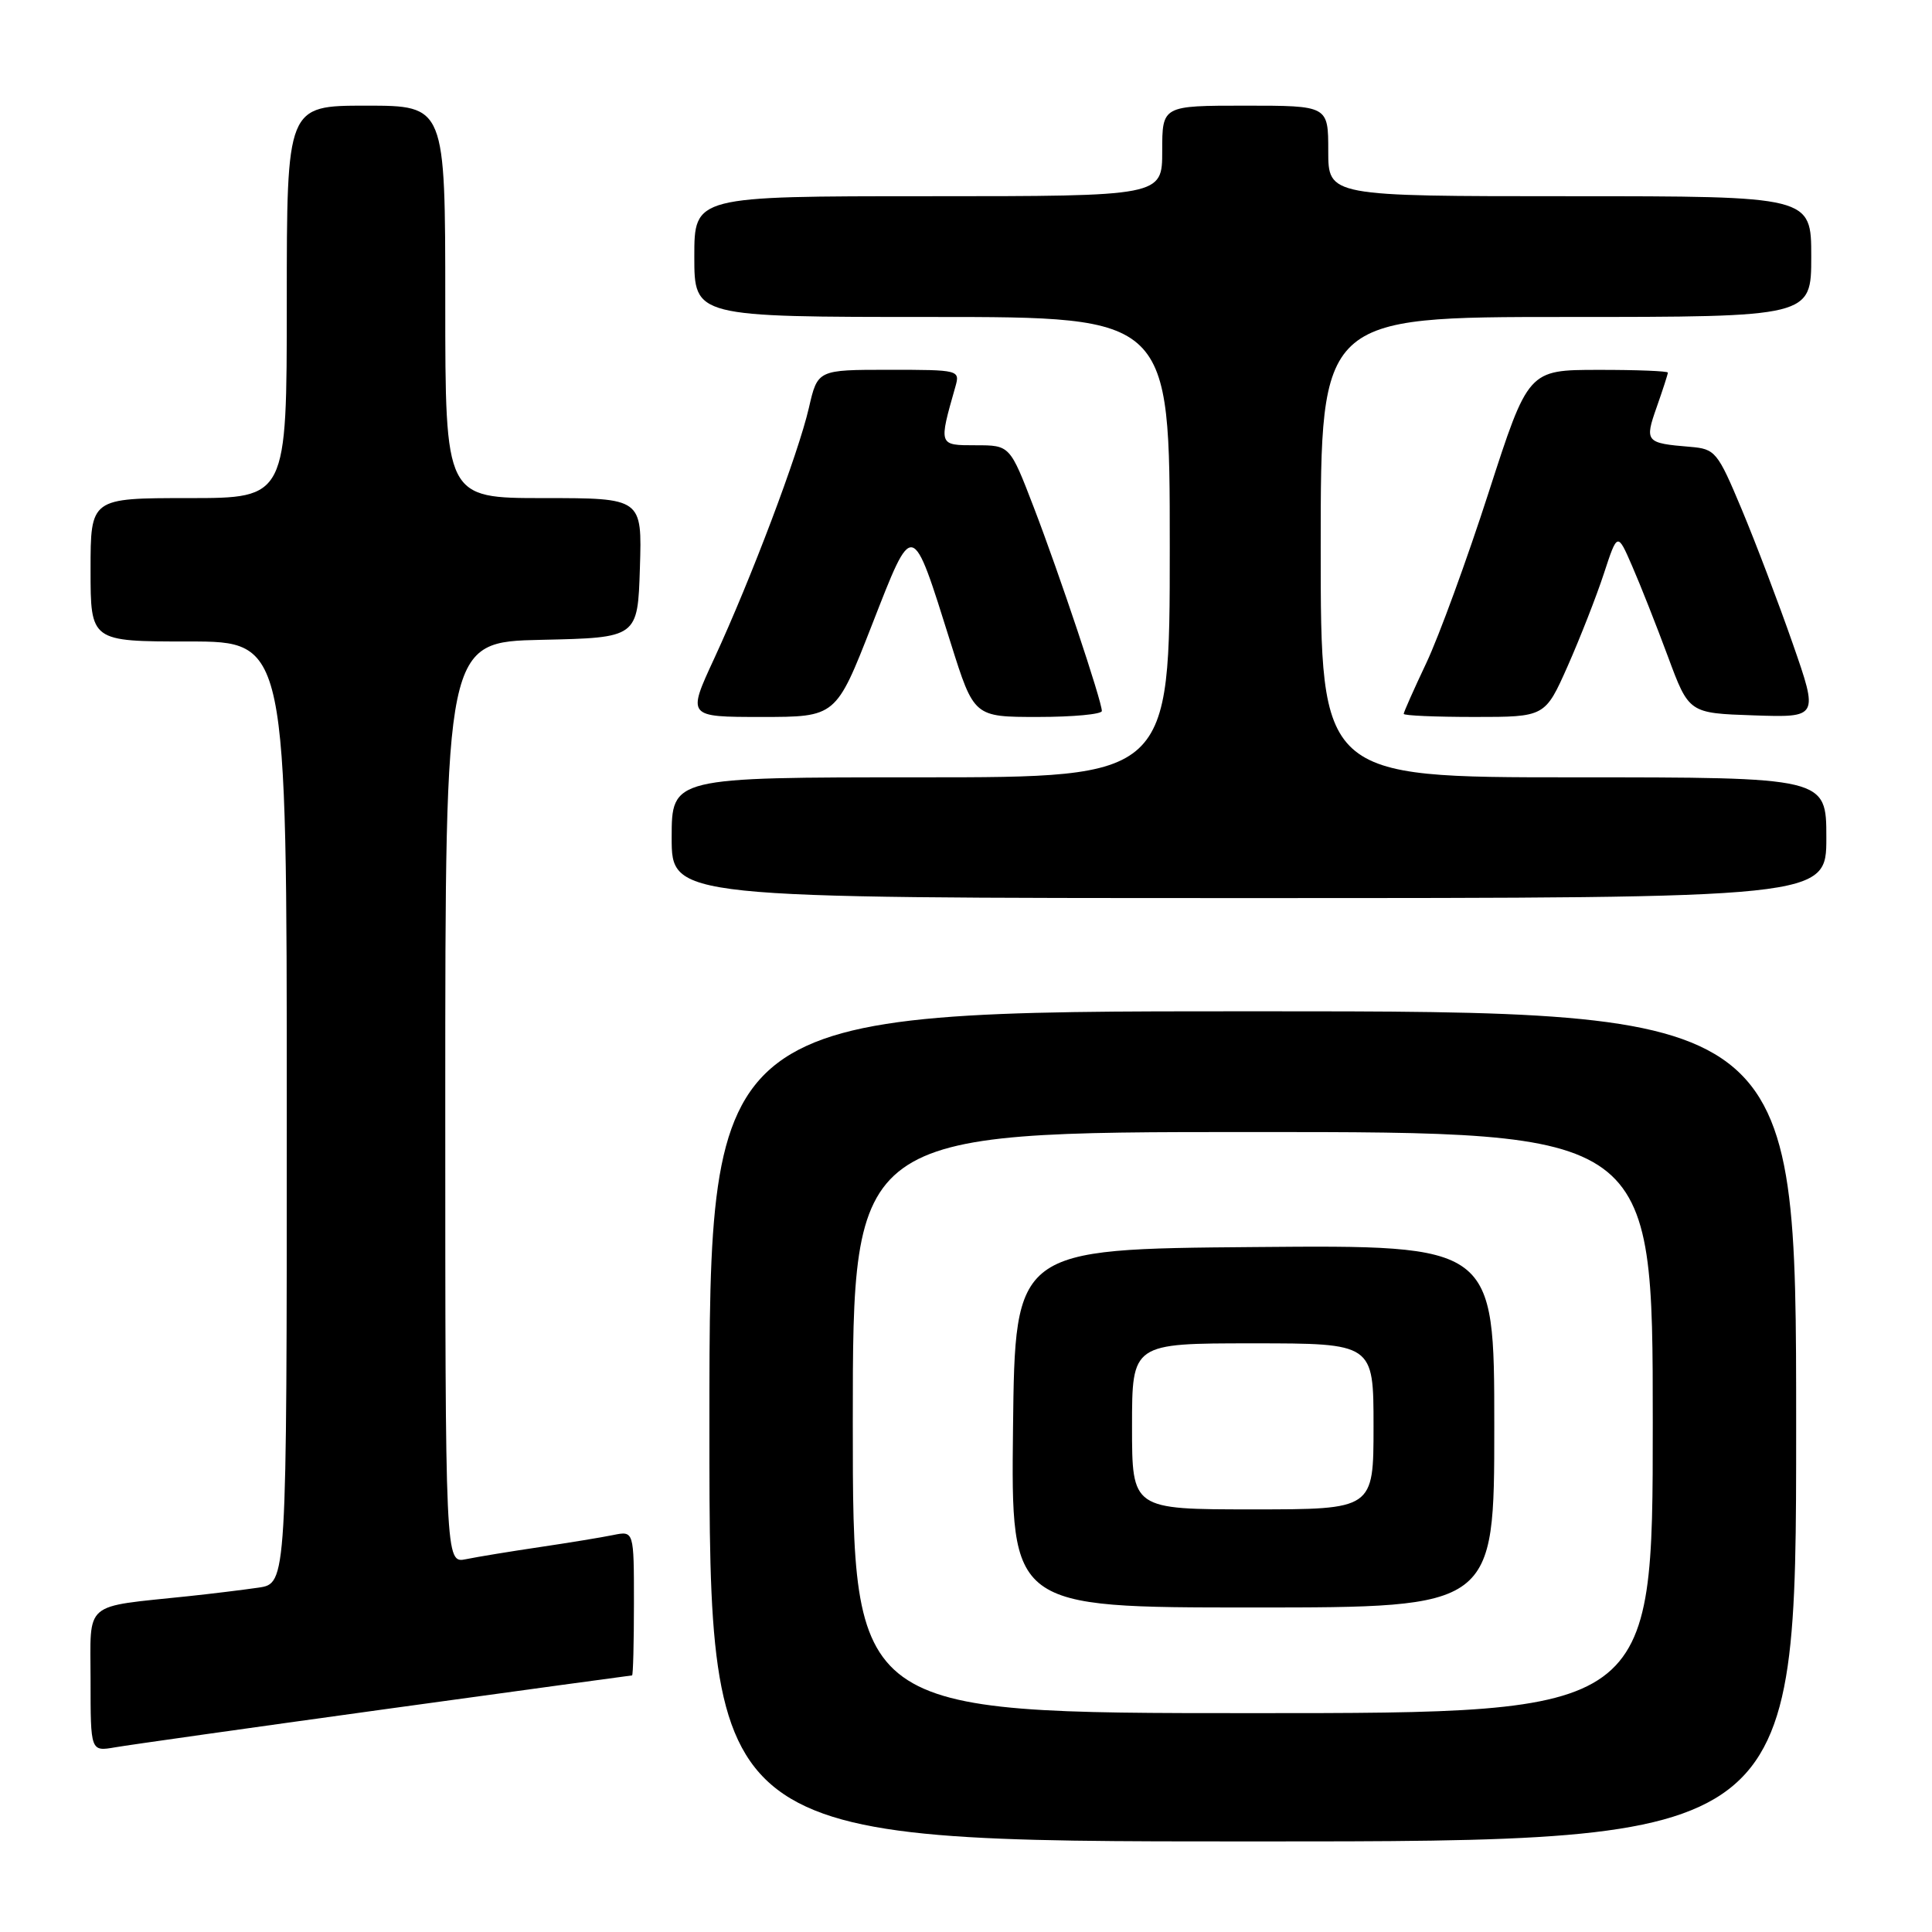 <?xml version="1.0" encoding="UTF-8" standalone="no"?>
<!DOCTYPE svg PUBLIC "-//W3C//DTD SVG 1.1//EN" "http://www.w3.org/Graphics/SVG/1.1/DTD/svg11.dtd" >
<svg xmlns="http://www.w3.org/2000/svg" xmlns:xlink="http://www.w3.org/1999/xlink" version="1.1" viewBox="0 0 256 256">
 <g >
 <path fill="currentColor"
d=" M 238.00 189.00 C 238.00 134.00 238.00 134.00 166.00 134.00 C 94.00 134.00 94.00 134.00 94.00 189.00 C 94.00 244.00 94.00 244.00 166.00 244.00 C 238.00 244.00 238.00 244.00 238.00 189.00 Z  M 51.00 226.48 C 68.88 224.02 83.61 222.00 83.75 222.00 C 83.89 222.00 84.00 217.69 84.00 212.42 C 84.00 202.84 84.00 202.84 81.25 203.40 C 79.74 203.71 75.35 204.43 71.50 205.00 C 67.65 205.57 63.26 206.29 61.75 206.60 C 59.00 207.16 59.00 207.16 59.00 146.11 C 59.00 85.06 59.00 85.06 71.75 84.78 C 84.50 84.50 84.50 84.50 84.79 75.25 C 85.08 66.00 85.08 66.00 72.04 66.00 C 59.00 66.00 59.00 66.00 59.00 40.00 C 59.00 14.00 59.00 14.00 48.50 14.00 C 38.00 14.00 38.00 14.00 38.00 40.00 C 38.00 66.00 38.00 66.00 25.00 66.00 C 12.00 66.00 12.00 66.00 12.00 75.50 C 12.00 85.00 12.00 85.00 25.00 85.00 C 38.00 85.00 38.00 85.00 38.00 147.41 C 38.00 209.82 38.00 209.82 34.25 210.37 C 32.19 210.67 28.02 211.18 25.00 211.50 C 10.83 213.00 12.00 212.00 12.00 222.63 C 12.00 232.09 12.00 232.09 15.25 231.53 C 17.04 231.22 33.12 228.95 51.00 226.48 Z  M 242.00 111.00 C 242.00 103.00 242.00 103.00 208.50 103.00 C 175.00 103.00 175.00 103.00 175.00 72.50 C 175.00 42.00 175.00 42.00 207.50 42.00 C 240.00 42.00 240.00 42.00 240.00 34.00 C 240.00 26.00 240.00 26.00 208.00 26.00 C 176.00 26.00 176.00 26.00 176.00 20.00 C 176.00 14.00 176.00 14.00 165.00 14.00 C 154.00 14.00 154.00 14.00 154.00 20.00 C 154.00 26.00 154.00 26.00 123.00 26.00 C 92.00 26.00 92.00 26.00 92.00 34.00 C 92.00 42.00 92.00 42.00 123.50 42.00 C 155.00 42.00 155.00 42.00 155.00 72.50 C 155.00 103.00 155.00 103.00 122.00 103.00 C 89.00 103.00 89.00 103.00 89.00 111.00 C 89.00 119.00 89.00 119.00 165.50 119.00 C 242.00 119.00 242.00 119.00 242.00 111.00 Z  M 115.52 82.85 C 121.04 68.73 120.78 68.67 125.99 85.25 C 129.06 95.00 129.06 95.00 137.53 95.00 C 142.19 95.00 146.00 94.64 146.00 94.21 C 146.00 92.90 140.37 76.05 136.99 67.25 C 133.82 59.00 133.82 59.00 129.29 59.00 C 124.34 59.00 124.37 59.06 126.59 51.25 C 127.22 49.03 127.11 49.00 117.79 49.00 C 108.34 49.00 108.34 49.00 107.18 54.05 C 105.77 60.16 99.53 76.67 94.64 87.25 C 91.05 95.00 91.05 95.00 100.91 95.00 C 110.77 95.00 110.77 95.00 115.52 82.85 Z  M 207.73 88.25 C 209.37 84.54 211.53 79.03 212.52 76.01 C 214.32 70.52 214.32 70.52 216.27 75.01 C 217.35 77.48 219.48 82.88 221.01 87.00 C 223.79 94.50 223.79 94.50 232.37 94.79 C 240.96 95.08 240.96 95.08 237.55 85.29 C 235.67 79.90 232.63 71.90 230.79 67.50 C 227.58 59.84 227.29 59.49 223.97 59.21 C 218.04 58.72 217.90 58.55 219.53 53.92 C 220.34 51.62 221.00 49.58 221.00 49.37 C 221.00 49.17 216.84 49.00 211.75 49.01 C 202.50 49.02 202.50 49.02 197.25 65.26 C 194.37 74.19 190.65 84.35 189.00 87.84 C 187.35 91.33 186.00 94.36 186.00 94.59 C 186.00 94.82 190.21 95.00 195.37 95.00 C 204.73 95.00 204.73 95.00 207.73 88.25 Z  M 113.00 188.50 C 113.00 150.00 113.00 150.00 166.00 150.00 C 219.00 150.00 219.00 150.00 219.00 188.50 C 219.00 227.00 219.00 227.00 166.00 227.00 C 113.00 227.00 113.00 227.00 113.00 188.50 Z  M 198.00 188.99 C 198.00 164.97 198.00 164.97 166.25 165.24 C 134.50 165.50 134.50 165.50 134.23 189.25 C 133.96 213.00 133.96 213.00 165.98 213.00 C 198.00 213.00 198.00 213.00 198.00 188.99 Z  M 150.00 189.00 C 150.00 178.00 150.00 178.00 166.00 178.00 C 182.00 178.00 182.00 178.00 182.00 189.00 C 182.00 200.00 182.00 200.00 166.00 200.00 C 150.00 200.00 150.00 200.00 150.00 189.00 Z "/>
</g>
</svg>